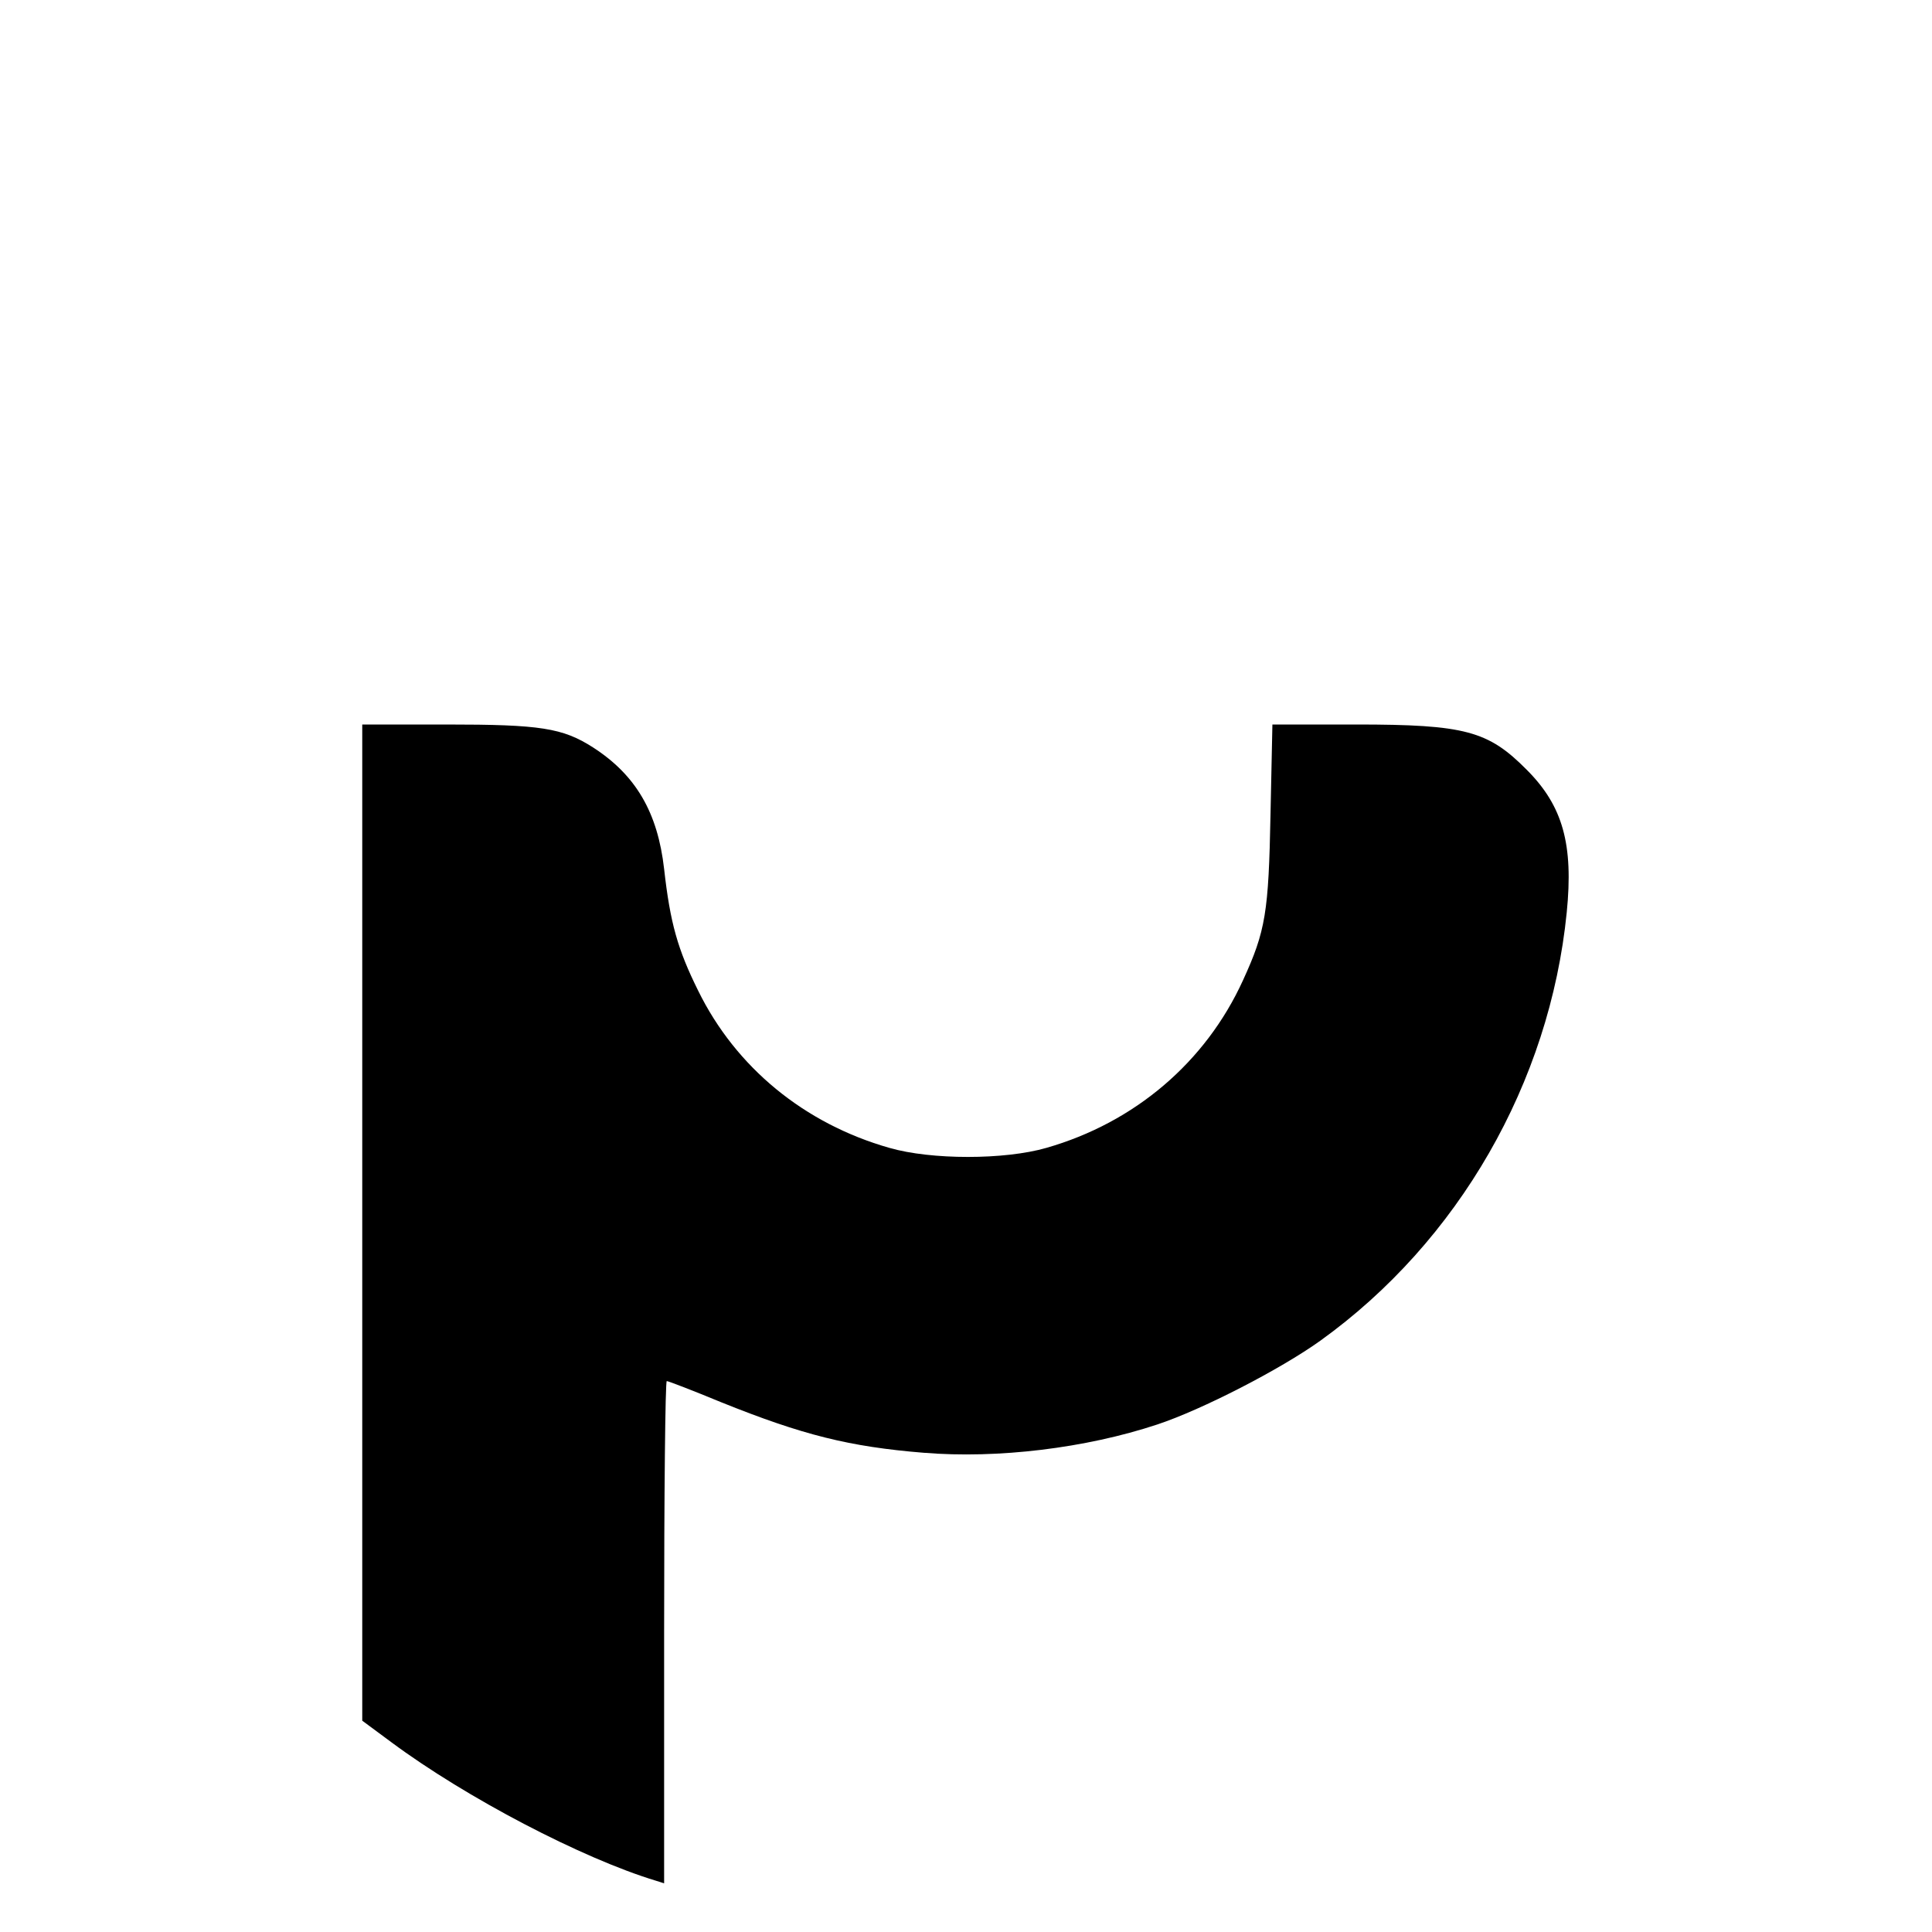 <?xml version="1.0" standalone="no"?>
<!DOCTYPE svg PUBLIC "-//W3C//DTD SVG 20010904//EN"
 "http://www.w3.org/TR/2001/REC-SVG-20010904/DTD/svg10.dtd">
<svg version="1.0" xmlns="http://www.w3.org/2000/svg"
 width="512pt" height="512pt" viewBox="0 0 512 512"
 preserveAspectRatio="xMidYMid meet">
<g transform="translate(0,512) scale(0.1,-0.1)"
fill="#000000" stroke="none">
<path d="M960 1880 l0 -1320 77 -57 c198 -147 506 -308 701 -367 l22 -7 0 665
c0 366 3 666 7 666 4 0 69 -25 144 -56 216 -87 340 -118 537 -134 196 -16 429
12 619 75 118 39 326 146 432 222 366 263 608 684 653 1135 18 180 -10 282
-106 378 -102 103 -163 120 -452 120 l-222 0 -5 -237 c-5 -262 -13 -310 -73
-441 -99 -217 -287 -377 -521 -444 -111 -32 -305 -32 -416 0 -225 64 -407 213
-507 417 -54 109 -74 179 -90 322 -17 150 -75 249 -188 322 -81 52 -140 61
-389 61 l-223 0 0 -1320z"/>
</g>
</svg>
